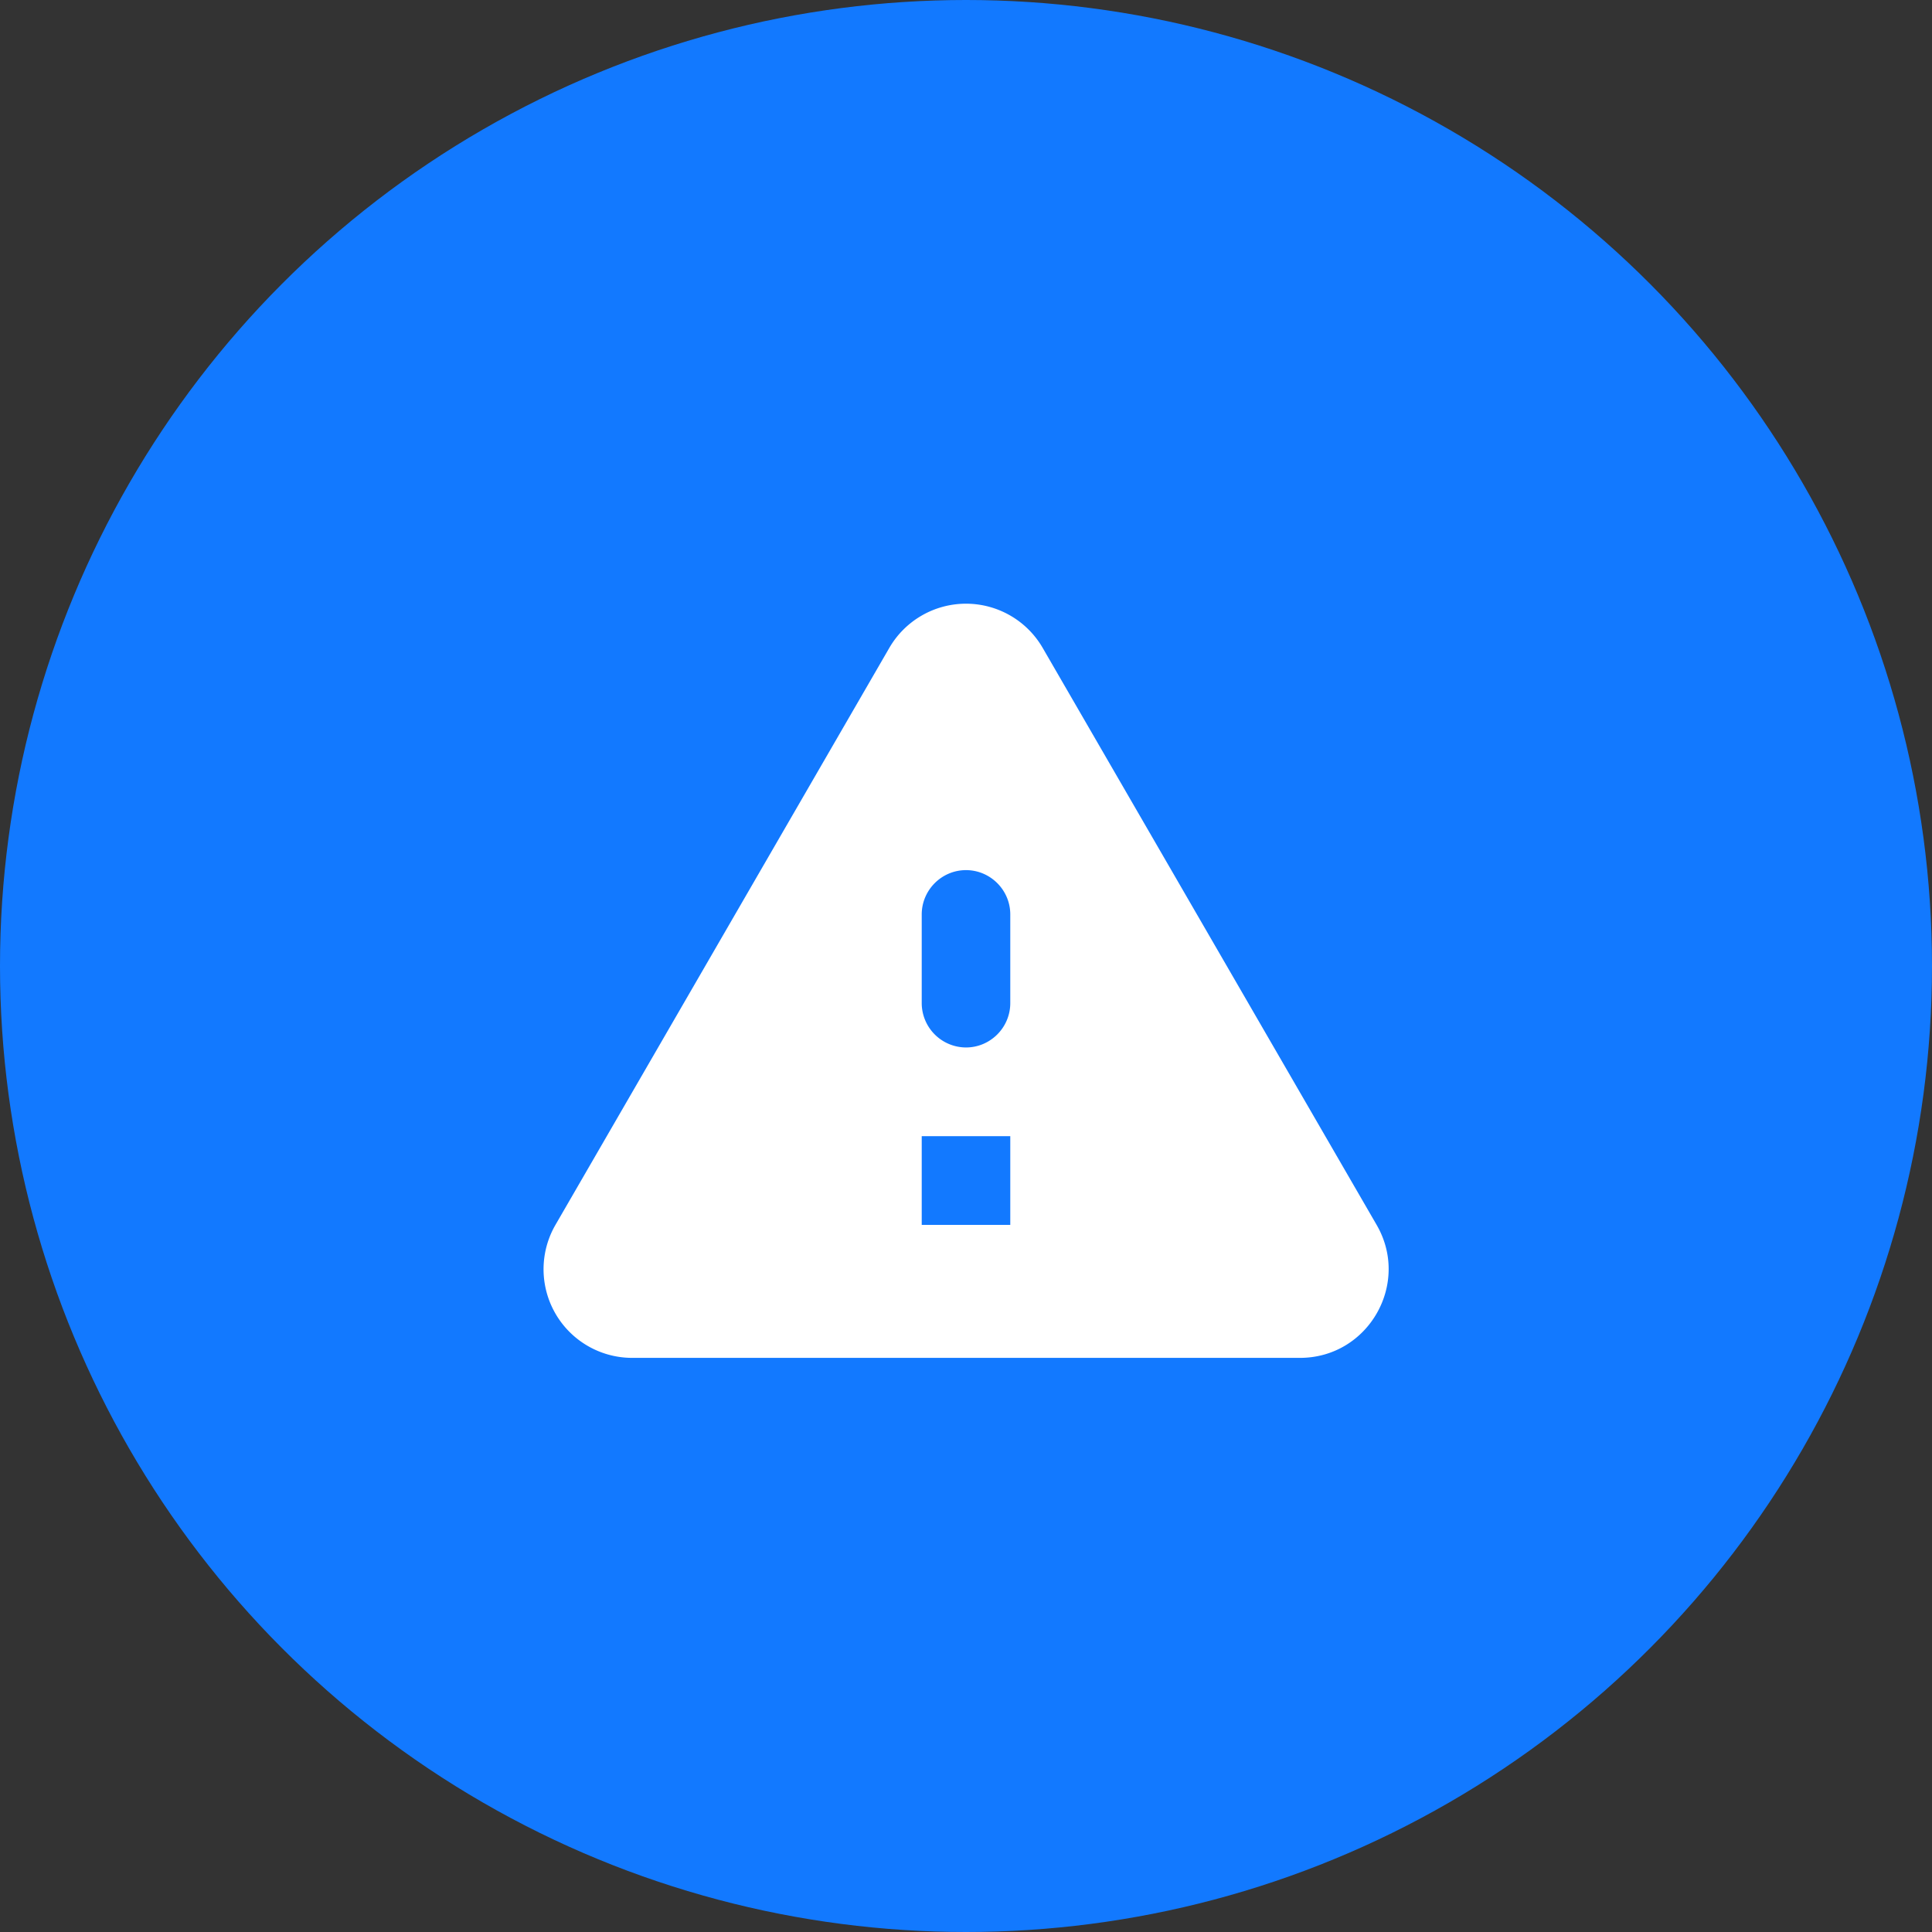<svg width="24" height="24" viewBox="0 0 24 24" fill="none" xmlns="http://www.w3.org/2000/svg">
    <rect x="0" y="0" width="24" height="24" fill="#333333" stroke="none"/>
    <circle cx="12" cy="12" r="12" fill="#1279FF"/>
    <path d="M7.852 16.868h8.296c.848 0 1.377-.92.953-1.652l-4.148-7.167a1.101 1.101 0 0 0-1.906 0L6.9 15.216a1.101 1.101 0 0 0 .953 1.652zM12 13.012a.552.552 0 0 1-.55-.55V11.36c0-.303.247-.551.55-.551.303 0 .55.248.55.55v1.102c0 .303-.247.551-.55.551zm.55 2.204h-1.1v-1.102h1.1v1.101z" fill="#fff"/>
</svg>
